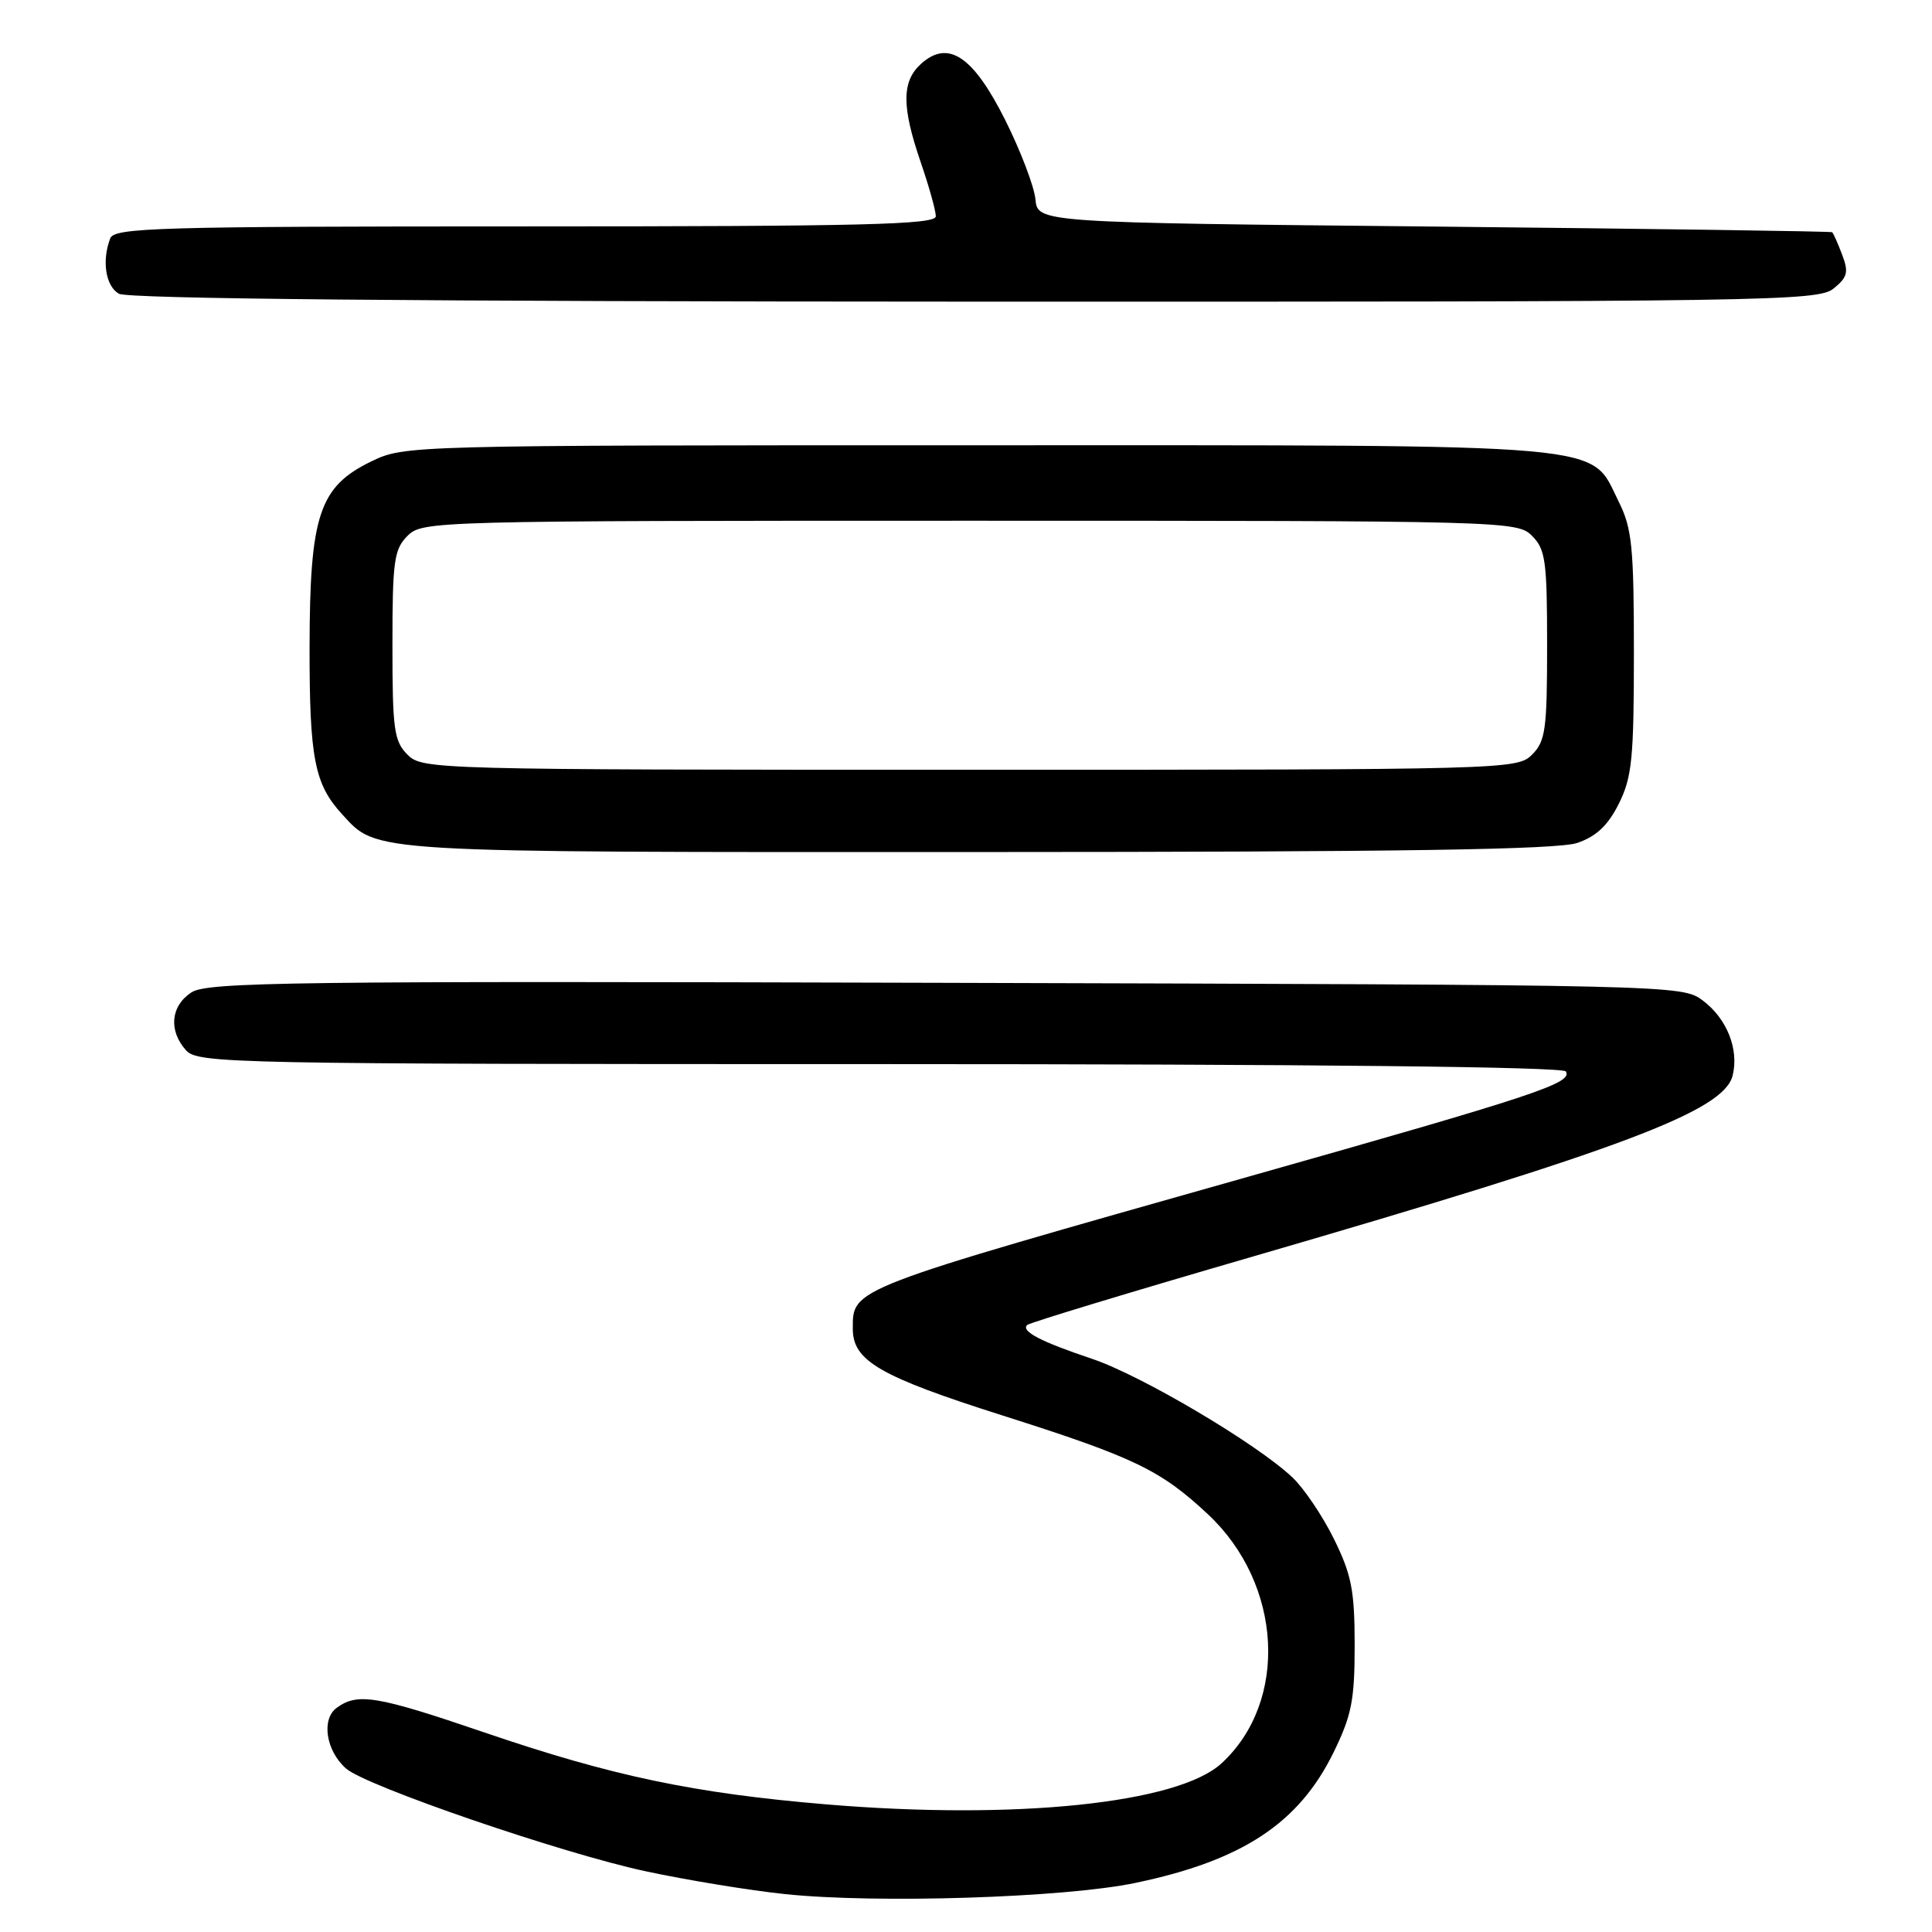 <?xml version="1.0" encoding="UTF-8" standalone="no"?>
<!DOCTYPE svg PUBLIC "-//W3C//DTD SVG 1.1//EN" "http://www.w3.org/Graphics/SVG/1.1/DTD/svg11.dtd" >
<svg xmlns="http://www.w3.org/2000/svg" xmlns:xlink="http://www.w3.org/1999/xlink" version="1.1" viewBox="0 0 256 256">
 <g >
 <path fill="currentColor"
d=" M 150.42 249.50 C 164.58 246.55 172.08 241.62 176.69 232.23 C 179.10 227.31 179.50 225.30 179.50 218.00 C 179.50 210.78 179.09 208.67 176.78 203.97 C 175.29 200.93 172.81 197.25 171.28 195.79 C 166.59 191.33 151.25 182.25 144.70 180.05 C 137.90 177.77 135.27 176.40 136.10 175.57 C 136.40 175.27 149.88 171.18 166.07 166.48 C 215.01 152.26 228.41 147.21 229.58 142.53 C 230.45 139.05 228.83 134.96 225.61 132.56 C 222.88 130.52 222.04 130.50 125.29 130.23 C 38.62 129.98 27.46 130.12 25.36 131.50 C 22.61 133.30 22.31 136.57 24.65 139.17 C 26.24 140.92 30.40 141.00 116.60 141.00 C 173.83 141.00 207.10 141.36 207.48 141.97 C 208.43 143.51 203.58 145.12 165.44 155.91 C 112.34 170.93 113.00 170.68 113.00 176.08 C 113.00 180.32 116.58 182.39 132.81 187.55 C 150.31 193.11 153.78 194.78 160.07 200.66 C 169.94 209.90 170.78 225.45 161.85 233.66 C 156.07 238.96 134.60 241.19 109.50 239.09 C 91.96 237.62 81.11 235.34 64.16 229.55 C 49.92 224.69 47.39 224.27 44.62 226.29 C 42.55 227.80 43.18 231.97 45.84 234.33 C 48.47 236.66 74.50 245.59 85.54 247.95 C 91.05 249.13 99.38 250.50 104.04 250.98 C 116.18 252.25 141.04 251.46 150.42 249.50 Z  M 209.00 111.69 C 211.52 110.83 213.06 109.38 214.50 106.50 C 216.25 103.00 216.50 100.50 216.50 86.50 C 216.50 72.50 216.25 70.00 214.50 66.50 C 210.55 58.60 215.13 59.00 129.57 59.00 C 53.97 59.00 53.61 59.01 49.20 61.14 C 42.30 64.48 41.05 68.25 41.02 85.68 C 41.00 100.46 41.67 103.90 45.32 107.88 C 50.06 113.04 48.04 112.92 129.50 112.90 C 185.72 112.89 206.41 112.58 209.00 111.69 Z  M 242.95 38.24 C 244.81 36.74 244.98 36.07 244.09 33.74 C 243.52 32.23 242.93 30.90 242.77 30.77 C 242.62 30.65 218.88 30.31 190.00 30.02 C 137.50 29.50 137.50 29.50 137.20 26.40 C 137.03 24.69 135.23 19.97 133.20 15.91 C 128.94 7.41 125.63 5.21 122.03 8.47 C 119.47 10.79 119.47 14.13 122.00 21.50 C 123.10 24.70 124.00 27.92 124.00 28.66 C 124.00 29.76 114.47 30.00 69.61 30.00 C 20.93 30.00 15.15 30.17 14.61 31.58 C 13.47 34.54 13.99 37.90 15.75 38.92 C 16.91 39.60 55.17 39.95 129.14 39.97 C 234.30 40.00 240.90 39.90 242.95 38.24 Z  M 54.00 100.00 C 52.21 98.21 52.00 96.67 52.00 85.50 C 52.00 74.33 52.21 72.79 54.00 71.00 C 55.96 69.04 57.33 69.00 128.50 69.00 C 199.67 69.00 201.04 69.04 203.00 71.00 C 204.79 72.79 205.00 74.33 205.00 85.50 C 205.00 96.67 204.79 98.21 203.00 100.00 C 201.04 101.96 199.67 102.00 128.50 102.00 C 57.33 102.00 55.96 101.96 54.00 100.00 Z "/>
</g>
</svg>